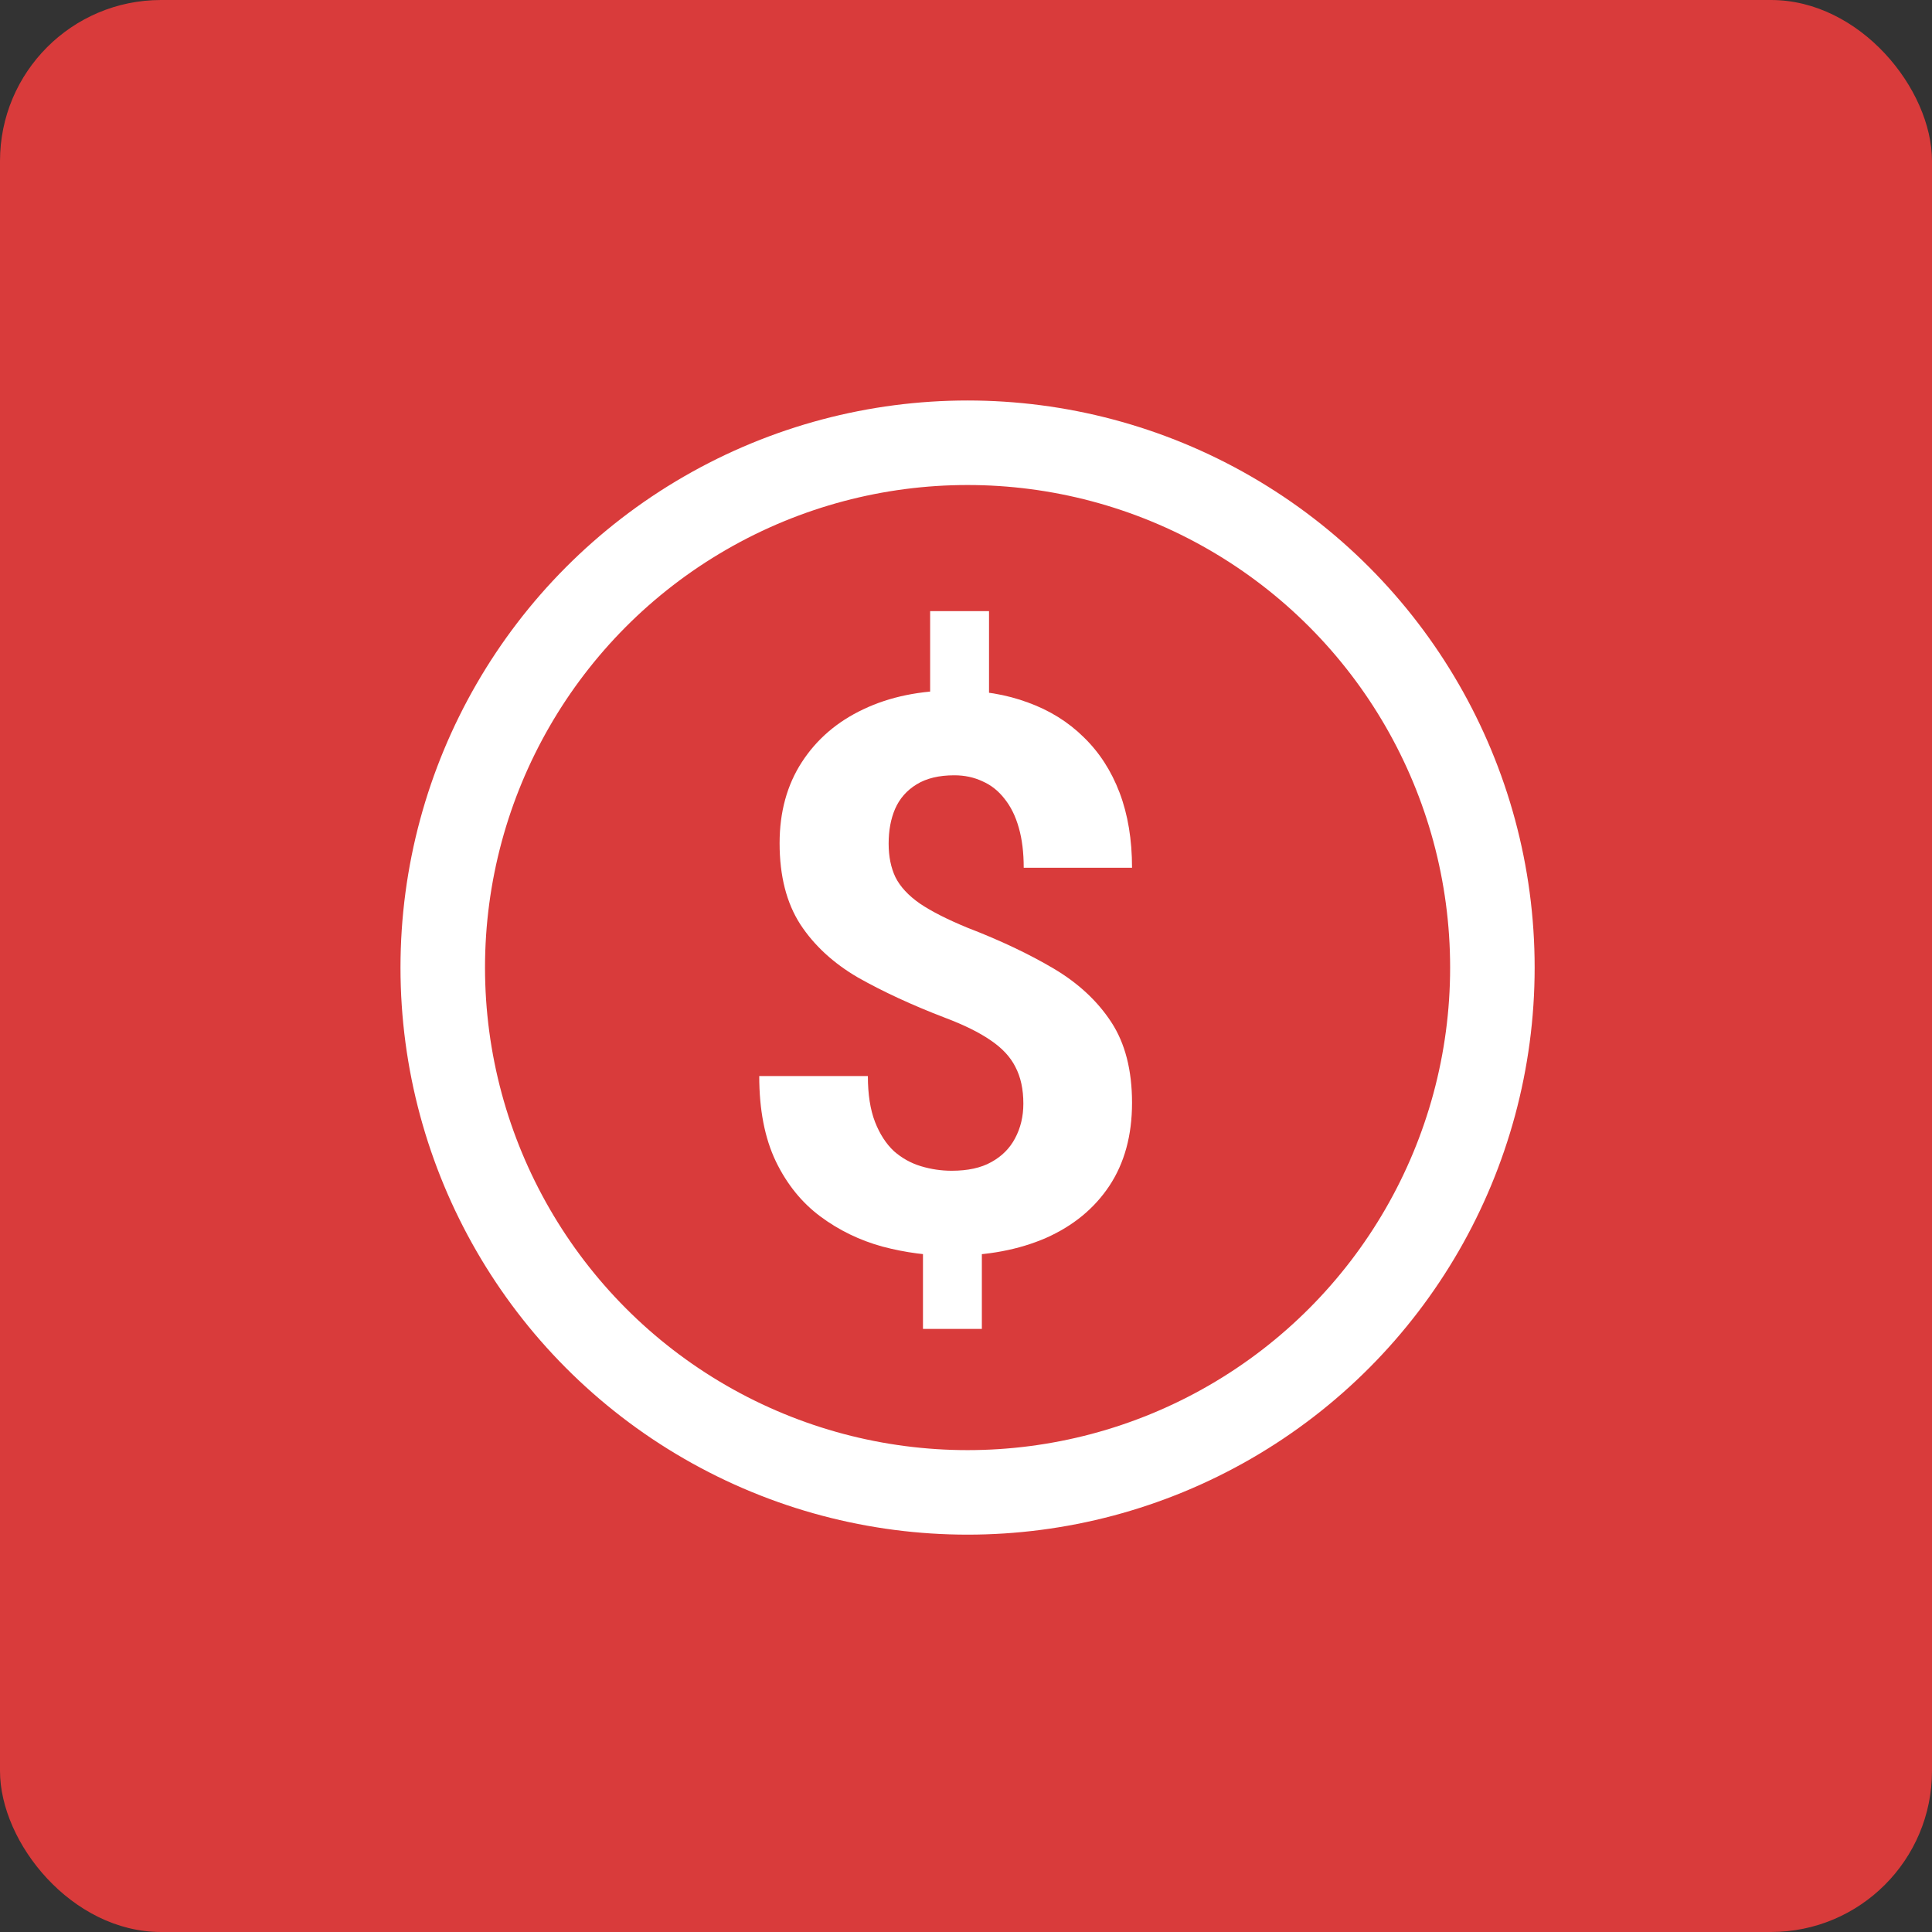 <svg width="48" height="48" viewBox="0 0 48 48" fill="none" xmlns="http://www.w3.org/2000/svg">
<rect x="0" y="0" width="48" height="48" fill="#333333" stroke="none"/>
<rect width="48" height="48" rx="4" fill="#D93B3B"/>
<ellipse cx="24.039" cy="24.039" rx="13.039" ry="13.039" fill="#D93B3B" stroke="white" stroke-width="2.1"/>
<path d="M24.572 15.184V17.95H23.109V15.184H24.572ZM24.394 30.494V33.016H22.931V30.494H24.394ZM25.425 27.419C25.425 27.062 25.359 26.759 25.228 26.509C25.103 26.259 24.897 26.038 24.609 25.844C24.328 25.65 23.947 25.462 23.466 25.281C22.653 24.969 21.938 24.637 21.319 24.288C20.706 23.931 20.228 23.491 19.884 22.966C19.541 22.434 19.369 21.762 19.369 20.95C19.369 20.175 19.553 19.503 19.922 18.934C20.291 18.366 20.8 17.928 21.45 17.622C22.106 17.309 22.869 17.153 23.738 17.153C24.4 17.153 25 17.253 25.538 17.453C26.075 17.647 26.538 17.934 26.925 18.316C27.312 18.691 27.609 19.15 27.816 19.694C28.022 20.238 28.125 20.859 28.125 21.559H25.434C25.434 21.184 25.394 20.853 25.312 20.566C25.231 20.278 25.113 20.038 24.956 19.844C24.806 19.65 24.625 19.506 24.413 19.413C24.2 19.312 23.966 19.262 23.709 19.262C23.328 19.262 23.016 19.337 22.772 19.488C22.528 19.637 22.35 19.841 22.238 20.097C22.131 20.347 22.078 20.634 22.078 20.959C22.078 21.278 22.134 21.556 22.247 21.794C22.366 22.031 22.569 22.25 22.856 22.45C23.144 22.644 23.538 22.844 24.038 23.05C24.85 23.363 25.562 23.7 26.175 24.062C26.788 24.425 27.266 24.869 27.609 25.394C27.953 25.919 28.125 26.587 28.125 27.4C28.125 28.206 27.938 28.894 27.562 29.462C27.188 30.025 26.663 30.456 25.988 30.756C25.312 31.05 24.531 31.197 23.644 31.197C23.069 31.197 22.497 31.122 21.928 30.972C21.359 30.816 20.844 30.566 20.381 30.222C19.919 29.878 19.55 29.422 19.275 28.853C19 28.278 18.863 27.572 18.863 26.734H21.562C21.562 27.191 21.622 27.572 21.741 27.878C21.859 28.178 22.016 28.419 22.209 28.6C22.409 28.775 22.634 28.9 22.884 28.975C23.134 29.05 23.387 29.087 23.644 29.087C24.044 29.087 24.372 29.016 24.628 28.872C24.891 28.728 25.087 28.531 25.219 28.281C25.356 28.025 25.425 27.738 25.425 27.419Z" fill="white"/>
</svg>
